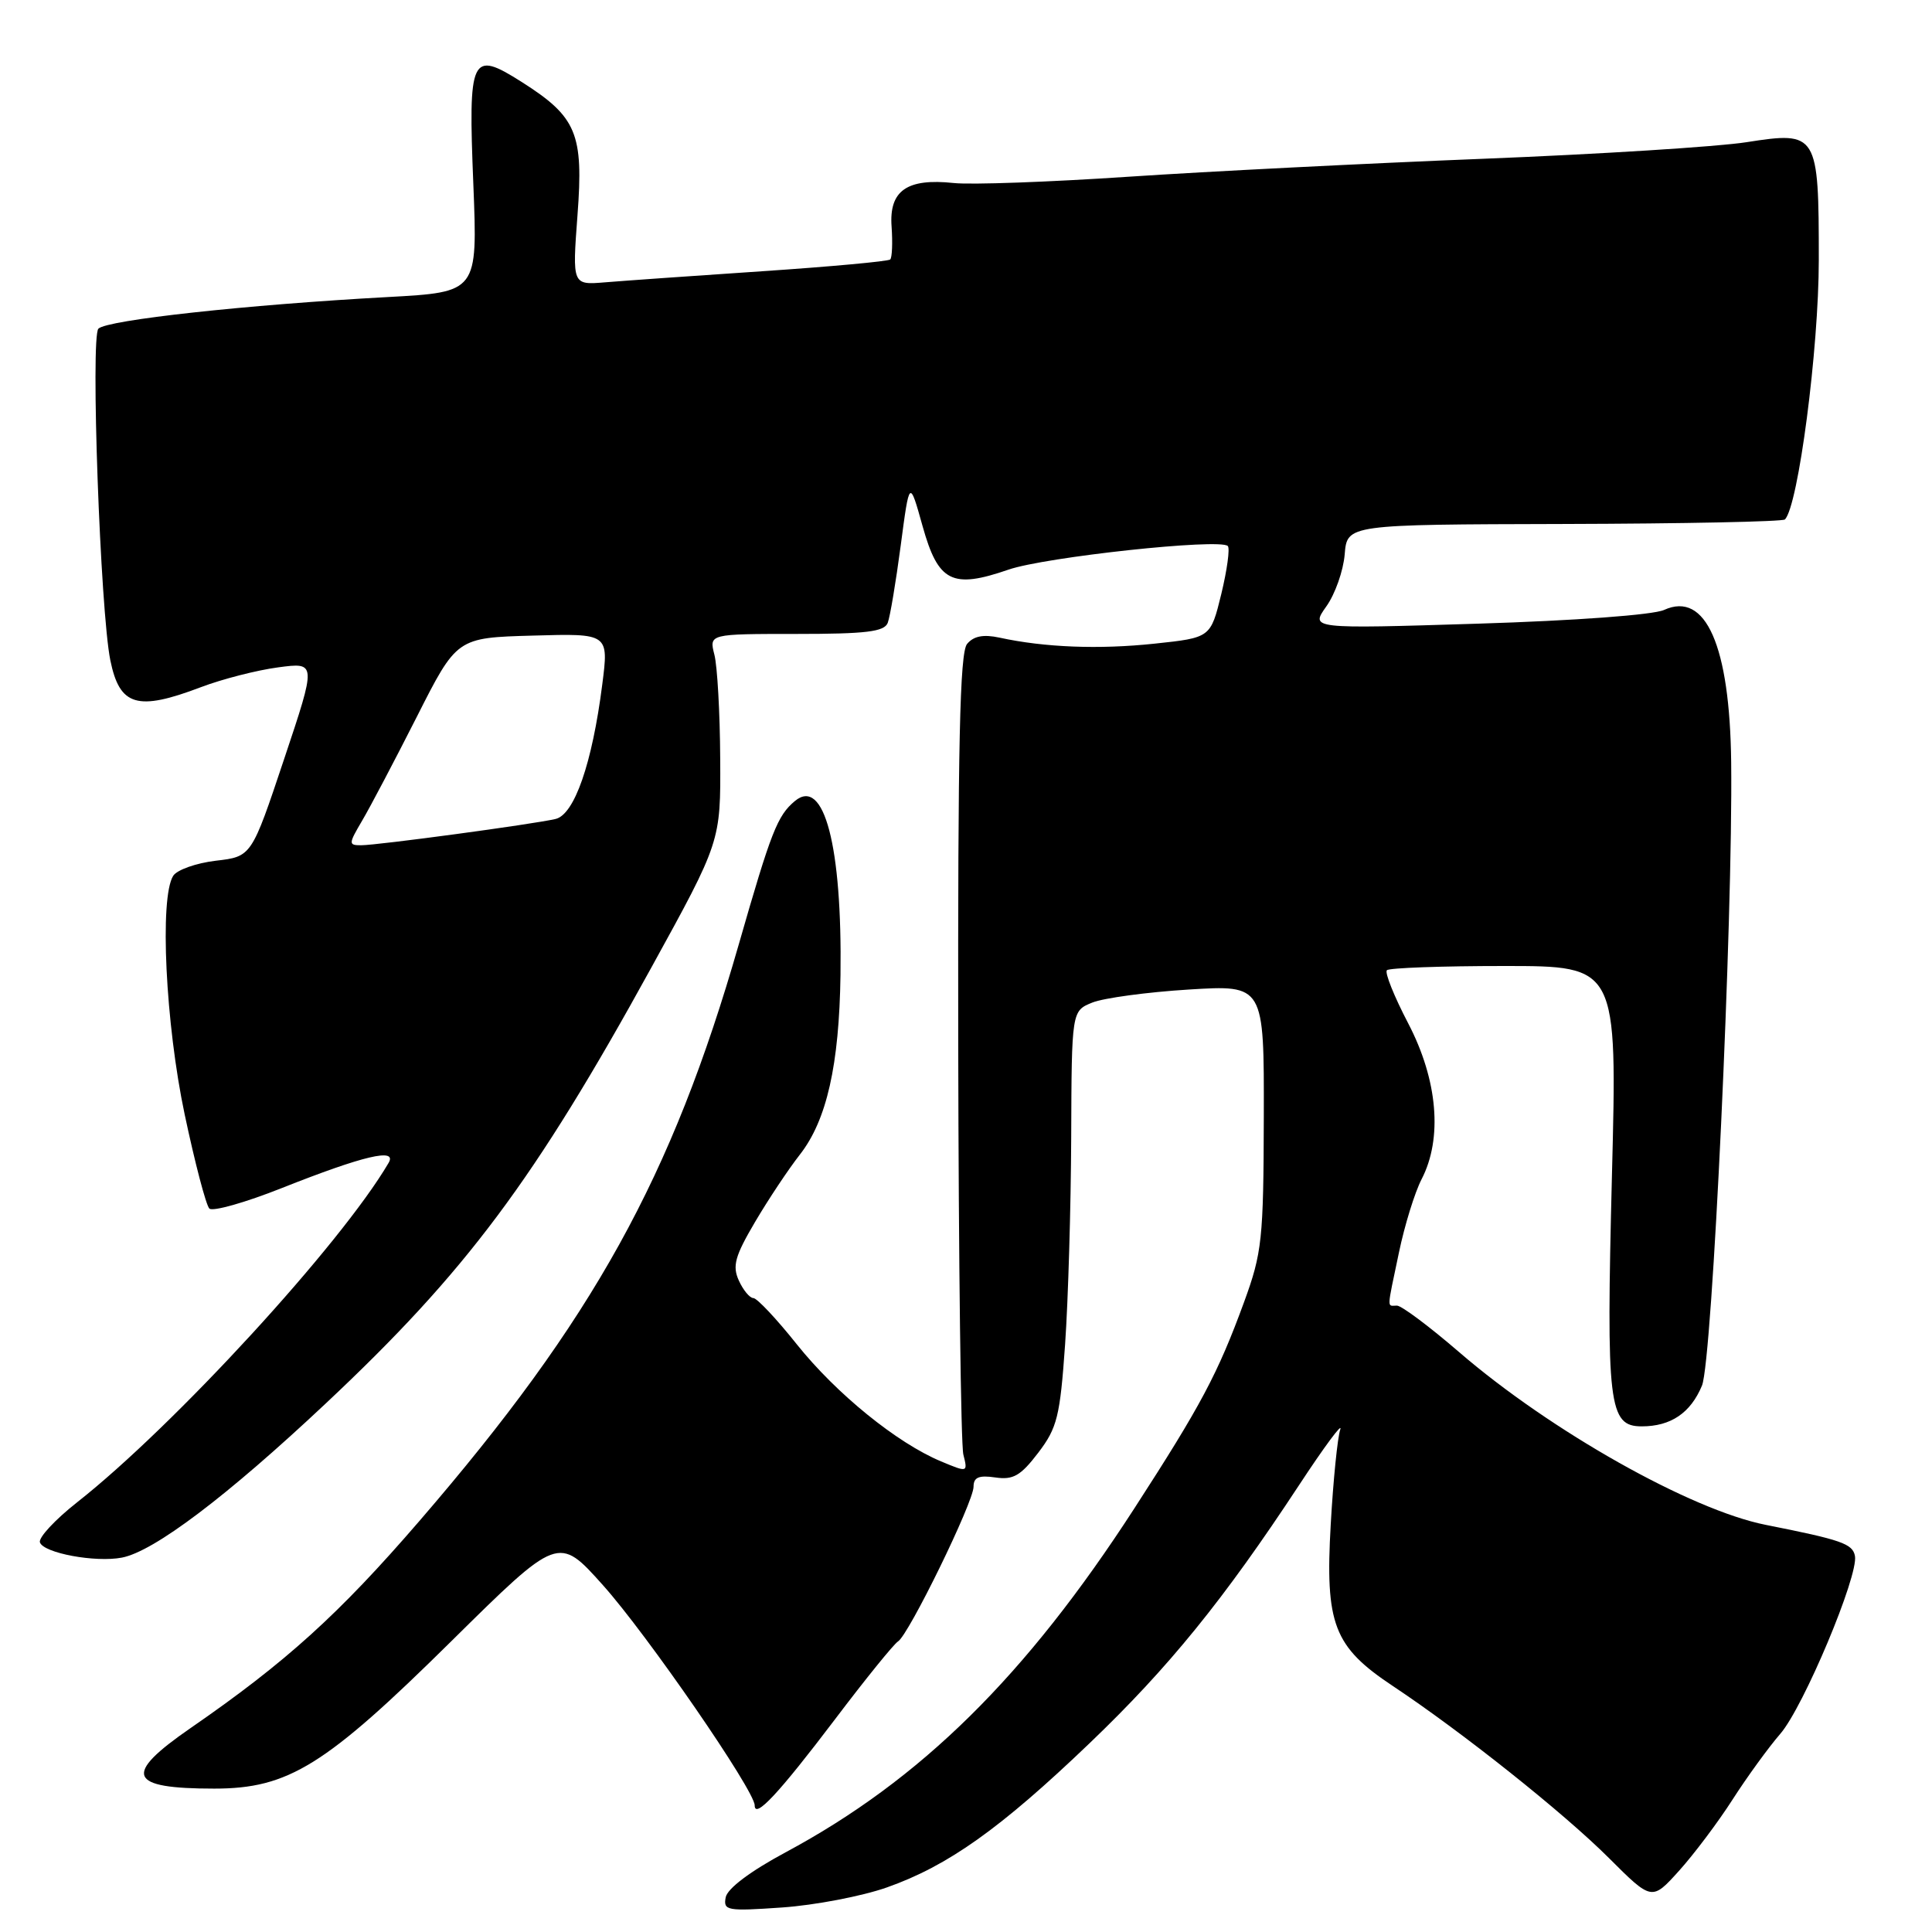 <?xml version="1.0" encoding="UTF-8" standalone="no"?>
<!DOCTYPE svg PUBLIC "-//W3C//DTD SVG 1.1//EN" "http://www.w3.org/Graphics/SVG/1.1/DTD/svg11.dtd" >
<svg xmlns="http://www.w3.org/2000/svg" xmlns:xlink="http://www.w3.org/1999/xlink" version="1.1" viewBox="0 0 256 256">
 <g >
 <path fill="currentColor"
d=" M 117.50 250.10 C 125.61 247.24 132.55 242.31 144.36 231.00 C 154.88 220.93 162.13 211.99 172.11 196.82 C 175.48 191.69 177.95 188.36 177.59 189.42 C 177.23 190.47 176.66 196.12 176.33 201.97 C 175.57 215.22 176.71 218.19 184.55 223.40 C 193.72 229.49 207.20 240.22 213.18 246.19 C 218.88 251.88 218.88 251.88 222.49 247.88 C 224.47 245.68 227.66 241.44 229.58 238.44 C 231.50 235.45 234.34 231.54 235.89 229.75 C 238.96 226.23 246.29 208.76 245.79 206.17 C 245.48 204.55 244.00 204.04 233.96 202.05 C 224.04 200.08 205.44 189.60 193.35 179.17 C 189.42 175.78 185.71 173.00 185.10 173.00 C 183.76 173.00 183.73 173.78 185.37 165.95 C 186.12 162.35 187.47 157.99 188.37 156.25 C 191.17 150.84 190.51 143.12 186.61 135.63 C 184.74 132.05 183.46 128.87 183.77 128.56 C 184.08 128.25 191.08 128.00 199.32 128.00 C 214.30 128.00 214.30 128.00 213.59 155.78 C 212.82 186.22 213.15 189.00 217.54 189.00 C 221.39 189.00 224.01 187.23 225.52 183.60 C 226.89 180.33 229.63 121.82 229.39 101.00 C 229.21 85.54 226.02 78.30 220.50 80.82 C 219.05 81.48 208.71 82.24 195.82 82.64 C 173.63 83.33 173.63 83.33 175.74 80.36 C 176.91 78.73 178.00 75.62 178.18 73.45 C 178.50 69.50 178.50 69.50 207.24 69.43 C 223.04 69.39 236.22 69.12 236.51 68.83 C 238.28 67.05 241.00 46.23 241.00 34.44 C 241.00 17.65 240.83 17.37 231.43 18.84 C 227.62 19.44 211.90 20.43 196.50 21.04 C 181.10 21.65 159.95 22.72 149.50 23.42 C 139.05 24.12 128.64 24.50 126.36 24.25 C 120.17 23.59 117.79 25.26 118.14 30.03 C 118.29 32.17 118.21 34.12 117.96 34.38 C 117.70 34.63 110.07 35.33 101.00 35.94 C 91.92 36.55 82.55 37.21 80.17 37.41 C 75.83 37.77 75.83 37.77 76.52 28.52 C 77.34 17.68 76.42 15.49 69.11 10.85 C 62.40 6.60 62.03 7.40 62.72 24.42 C 63.29 38.71 63.29 38.71 51.40 39.36 C 32.65 40.38 14.19 42.40 13.04 43.55 C 11.98 44.62 13.29 80.96 14.62 87.50 C 15.86 93.57 18.19 94.26 26.63 91.05 C 29.45 89.98 34.05 88.80 36.85 88.43 C 41.94 87.75 41.94 87.75 37.63 100.63 C 33.33 113.50 33.33 113.50 28.60 114.05 C 25.99 114.36 23.45 115.26 22.95 116.05 C 21.12 118.94 21.93 135.66 24.47 147.67 C 25.83 154.09 27.30 159.70 27.74 160.14 C 28.17 160.57 32.50 159.35 37.35 157.42 C 48.17 153.13 52.68 152.06 51.49 154.09 C 45.18 164.86 23.07 188.95 10.21 199.07 C 7.30 201.36 5.08 203.75 5.29 204.37 C 5.76 205.79 12.64 207.07 16.16 206.39 C 20.41 205.57 30.06 198.28 43.17 185.96 C 61.77 168.50 70.81 156.39 86.31 128.20 C 95.50 111.50 95.50 111.50 95.43 100.50 C 95.40 94.45 95.05 88.26 94.66 86.75 C 93.96 84.00 93.96 84.00 105.51 84.00 C 114.75 84.00 117.18 83.71 117.63 82.53 C 117.94 81.72 118.71 77.11 119.35 72.28 C 120.51 63.50 120.51 63.50 122.25 69.73 C 124.32 77.13 126.16 78.06 133.63 75.48 C 138.50 73.80 161.64 71.31 162.69 72.35 C 162.99 72.66 162.60 75.51 161.83 78.70 C 160.41 84.50 160.41 84.50 152.96 85.29 C 145.60 86.07 138.41 85.79 132.44 84.49 C 130.30 84.03 129.01 84.28 128.14 85.33 C 127.18 86.49 126.91 98.66 126.97 138.59 C 127.02 167.06 127.32 191.43 127.65 192.74 C 128.25 195.12 128.23 195.12 124.69 193.64 C 118.85 191.20 110.83 184.69 105.59 178.14 C 102.90 174.76 100.30 172.00 99.82 172.00 C 99.35 172.00 98.48 170.96 97.90 169.68 C 97.02 167.75 97.38 166.45 100.04 161.93 C 101.80 158.94 104.47 154.93 105.98 153.00 C 109.55 148.44 111.20 141.13 111.37 129.18 C 111.60 112.11 109.20 102.93 105.34 106.13 C 103.01 108.07 102.19 110.15 97.89 125.14 C 89.03 156.02 78.60 174.86 55.58 201.53 C 44.91 213.90 37.88 220.26 25.25 228.98 C 16.24 235.20 16.94 237.00 28.39 237.00 C 38.22 237.00 43.10 233.97 59.75 217.52 C 73.99 203.45 73.99 203.45 79.88 210.03 C 85.74 216.57 100.00 237.26 100.00 239.22 C 100.00 241.07 103.19 237.65 110.64 227.82 C 114.67 222.49 118.43 217.85 118.99 217.50 C 120.41 216.63 129.00 199.04 129.00 197.00 C 129.00 195.75 129.70 195.45 131.88 195.77 C 134.26 196.12 135.24 195.55 137.57 192.50 C 140.09 189.19 140.46 187.69 141.13 178.15 C 141.54 172.29 141.90 159.95 141.94 150.73 C 142.00 133.95 142.00 133.95 144.75 132.84 C 146.26 132.24 152.00 131.46 157.50 131.12 C 167.50 130.50 167.50 130.50 167.46 148.00 C 167.42 164.25 167.23 166.00 164.85 172.52 C 161.37 182.03 159.13 186.23 150.32 199.85 C 135.93 222.10 122.01 235.83 104.08 245.45 C 99.44 247.94 96.39 250.23 96.16 251.40 C 95.82 253.17 96.32 253.26 103.65 252.75 C 107.97 252.45 114.20 251.26 117.50 250.10 Z  M 47.98 108.75 C 49.04 106.96 52.29 100.78 55.22 95.00 C 60.53 84.50 60.53 84.50 70.60 84.22 C 80.67 83.93 80.67 83.93 79.80 90.72 C 78.47 101.15 76.11 107.94 73.61 108.52 C 70.61 109.22 50.01 112.00 47.86 112.00 C 46.16 112.00 46.17 111.83 47.98 108.75 Z "/>
</g>
</svg>